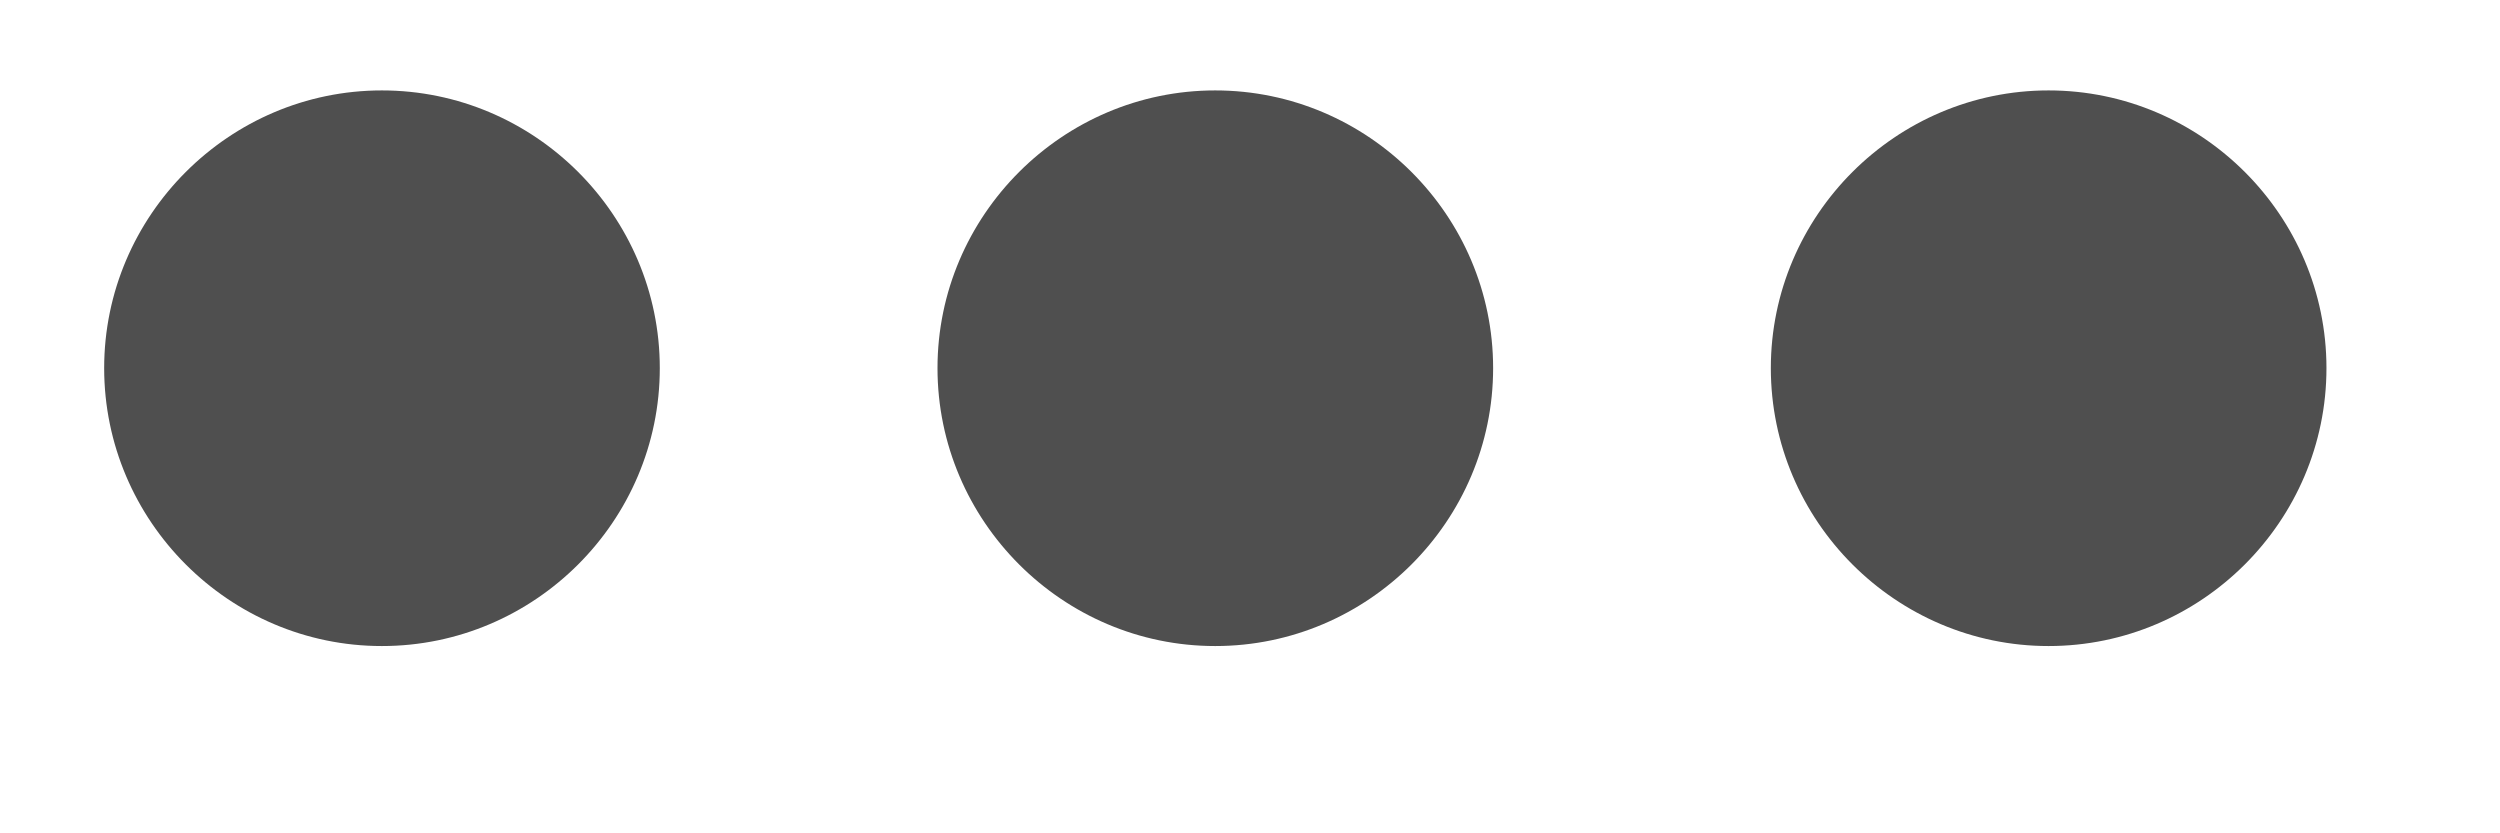 <svg width="12" height="4" viewBox="0 0 12 4" fill="none" xmlns="http://www.w3.org/2000/svg">
<path fill-rule="evenodd" clip-rule="evenodd" d="M1.833 0.434C1.1 0.434 0.5 1.034 0.5 1.767C0.5 2.501 1.1 3.101 1.833 3.101C2.567 3.101 3.167 2.501 3.167 1.767C3.167 1.034 2.567 0.434 1.833 0.434ZM9.833 0.434C9.1 0.434 8.5 1.034 8.5 1.767C8.5 2.501 9.1 3.101 9.833 3.101C10.567 3.101 11.167 2.501 11.167 1.767C11.167 1.034 10.567 0.434 9.833 0.434ZM4.5 1.767C4.5 1.034 5.1 0.434 5.833 0.434C6.567 0.434 7.167 1.034 7.167 1.767C7.167 2.501 6.567 3.101 5.833 3.101C5.1 3.101 4.5 2.501 4.5 1.767Z" fill="#4F4F4F"/>
</svg>
